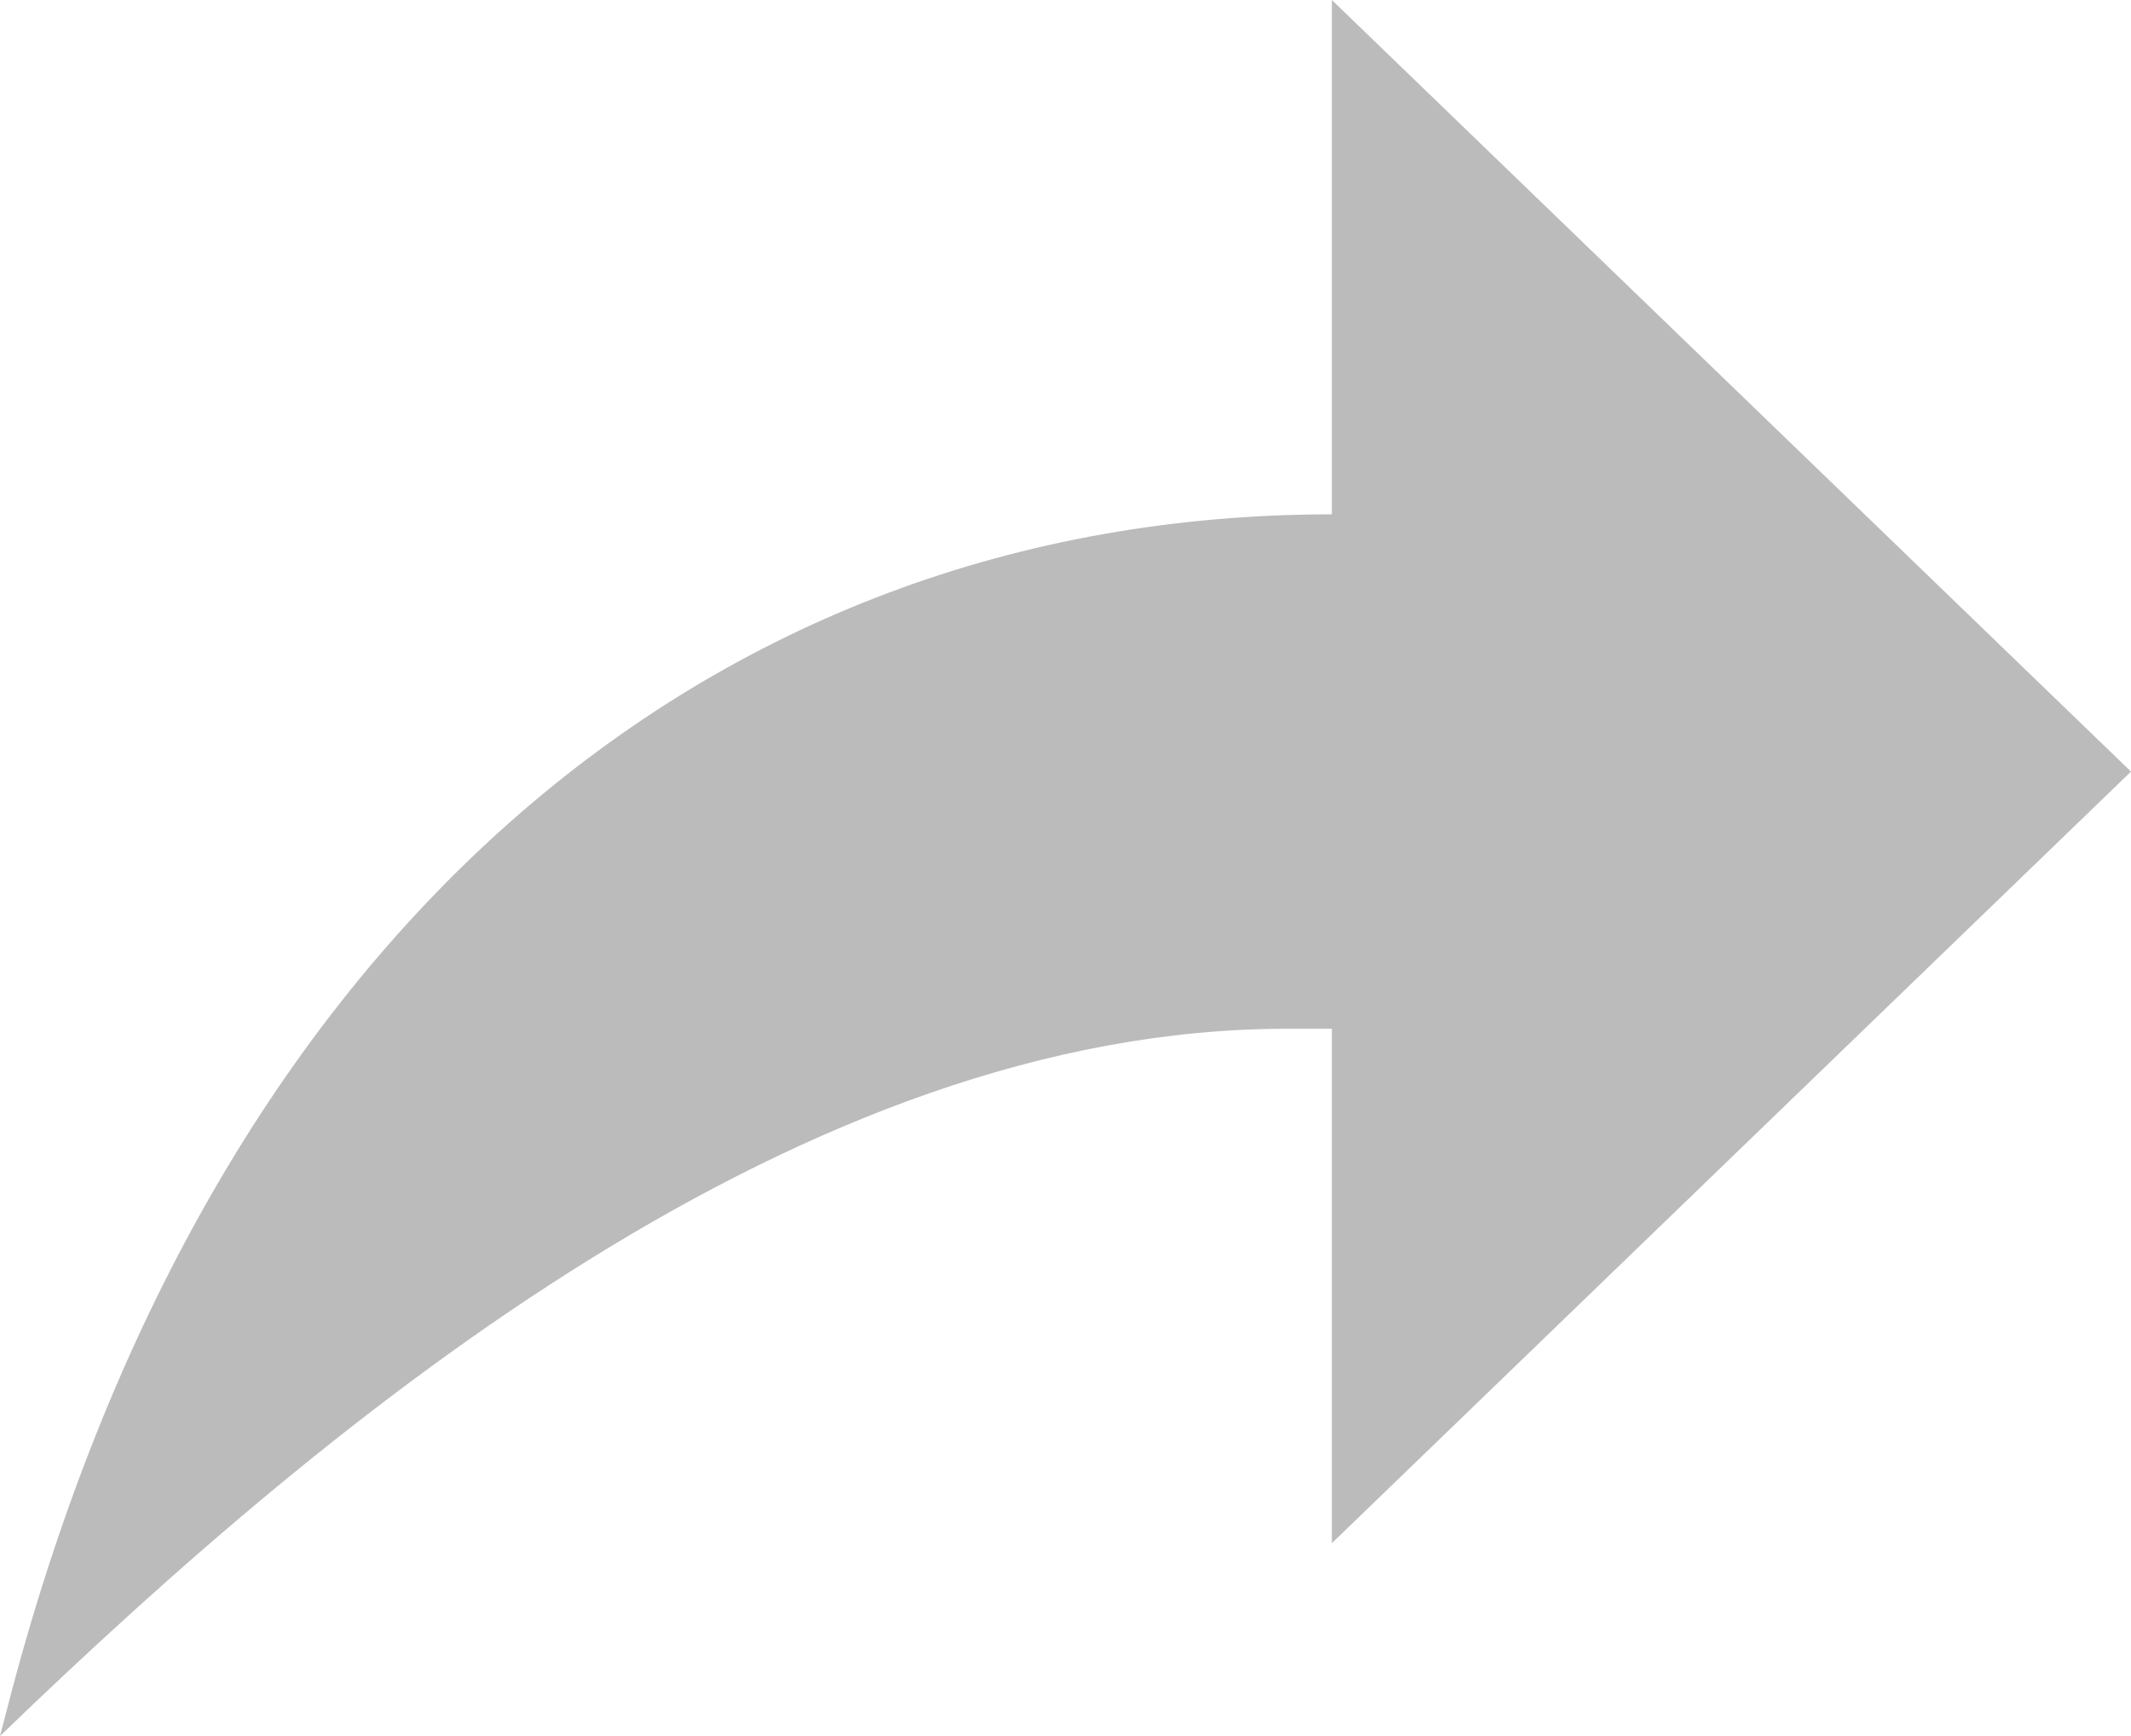 <svg width="27px" height="22px" viewBox="0 0 27 22" version="1.1" xmlns="http://www.w3.org/2000/svg" xmlns:xlink="http://www.w3.org/1999/xlink">
    <!-- Generator: Sketch 49 (51002) - http://www.bohemiancoding.com/sketch -->
    <desc>Created with Sketch.</desc>
    <defs></defs>
    <g id="Symbols" stroke="none" stroke-width="1" fill="none" fill-rule="evenodd">
        <g id="module/menu3" transform="translate(-21, -81)" fill="#BBBBBB" fill-rule="nonzero">
            <g id="icon/share" transform="translate(22, 82)">
                <path d="M15.875,5.518 C7.944,5.518 1.614,10.901 -0.898,20.609 L-1,21 C3.32,16.828 9.192,12.037 15.302,12.037 L15.875,12.037 L15.875,18.556 L26,8.778 L15.875,-1 L15.875,5.518 Z" id="Shape"></path>
            </g>
        </g>
    </g>
</svg>